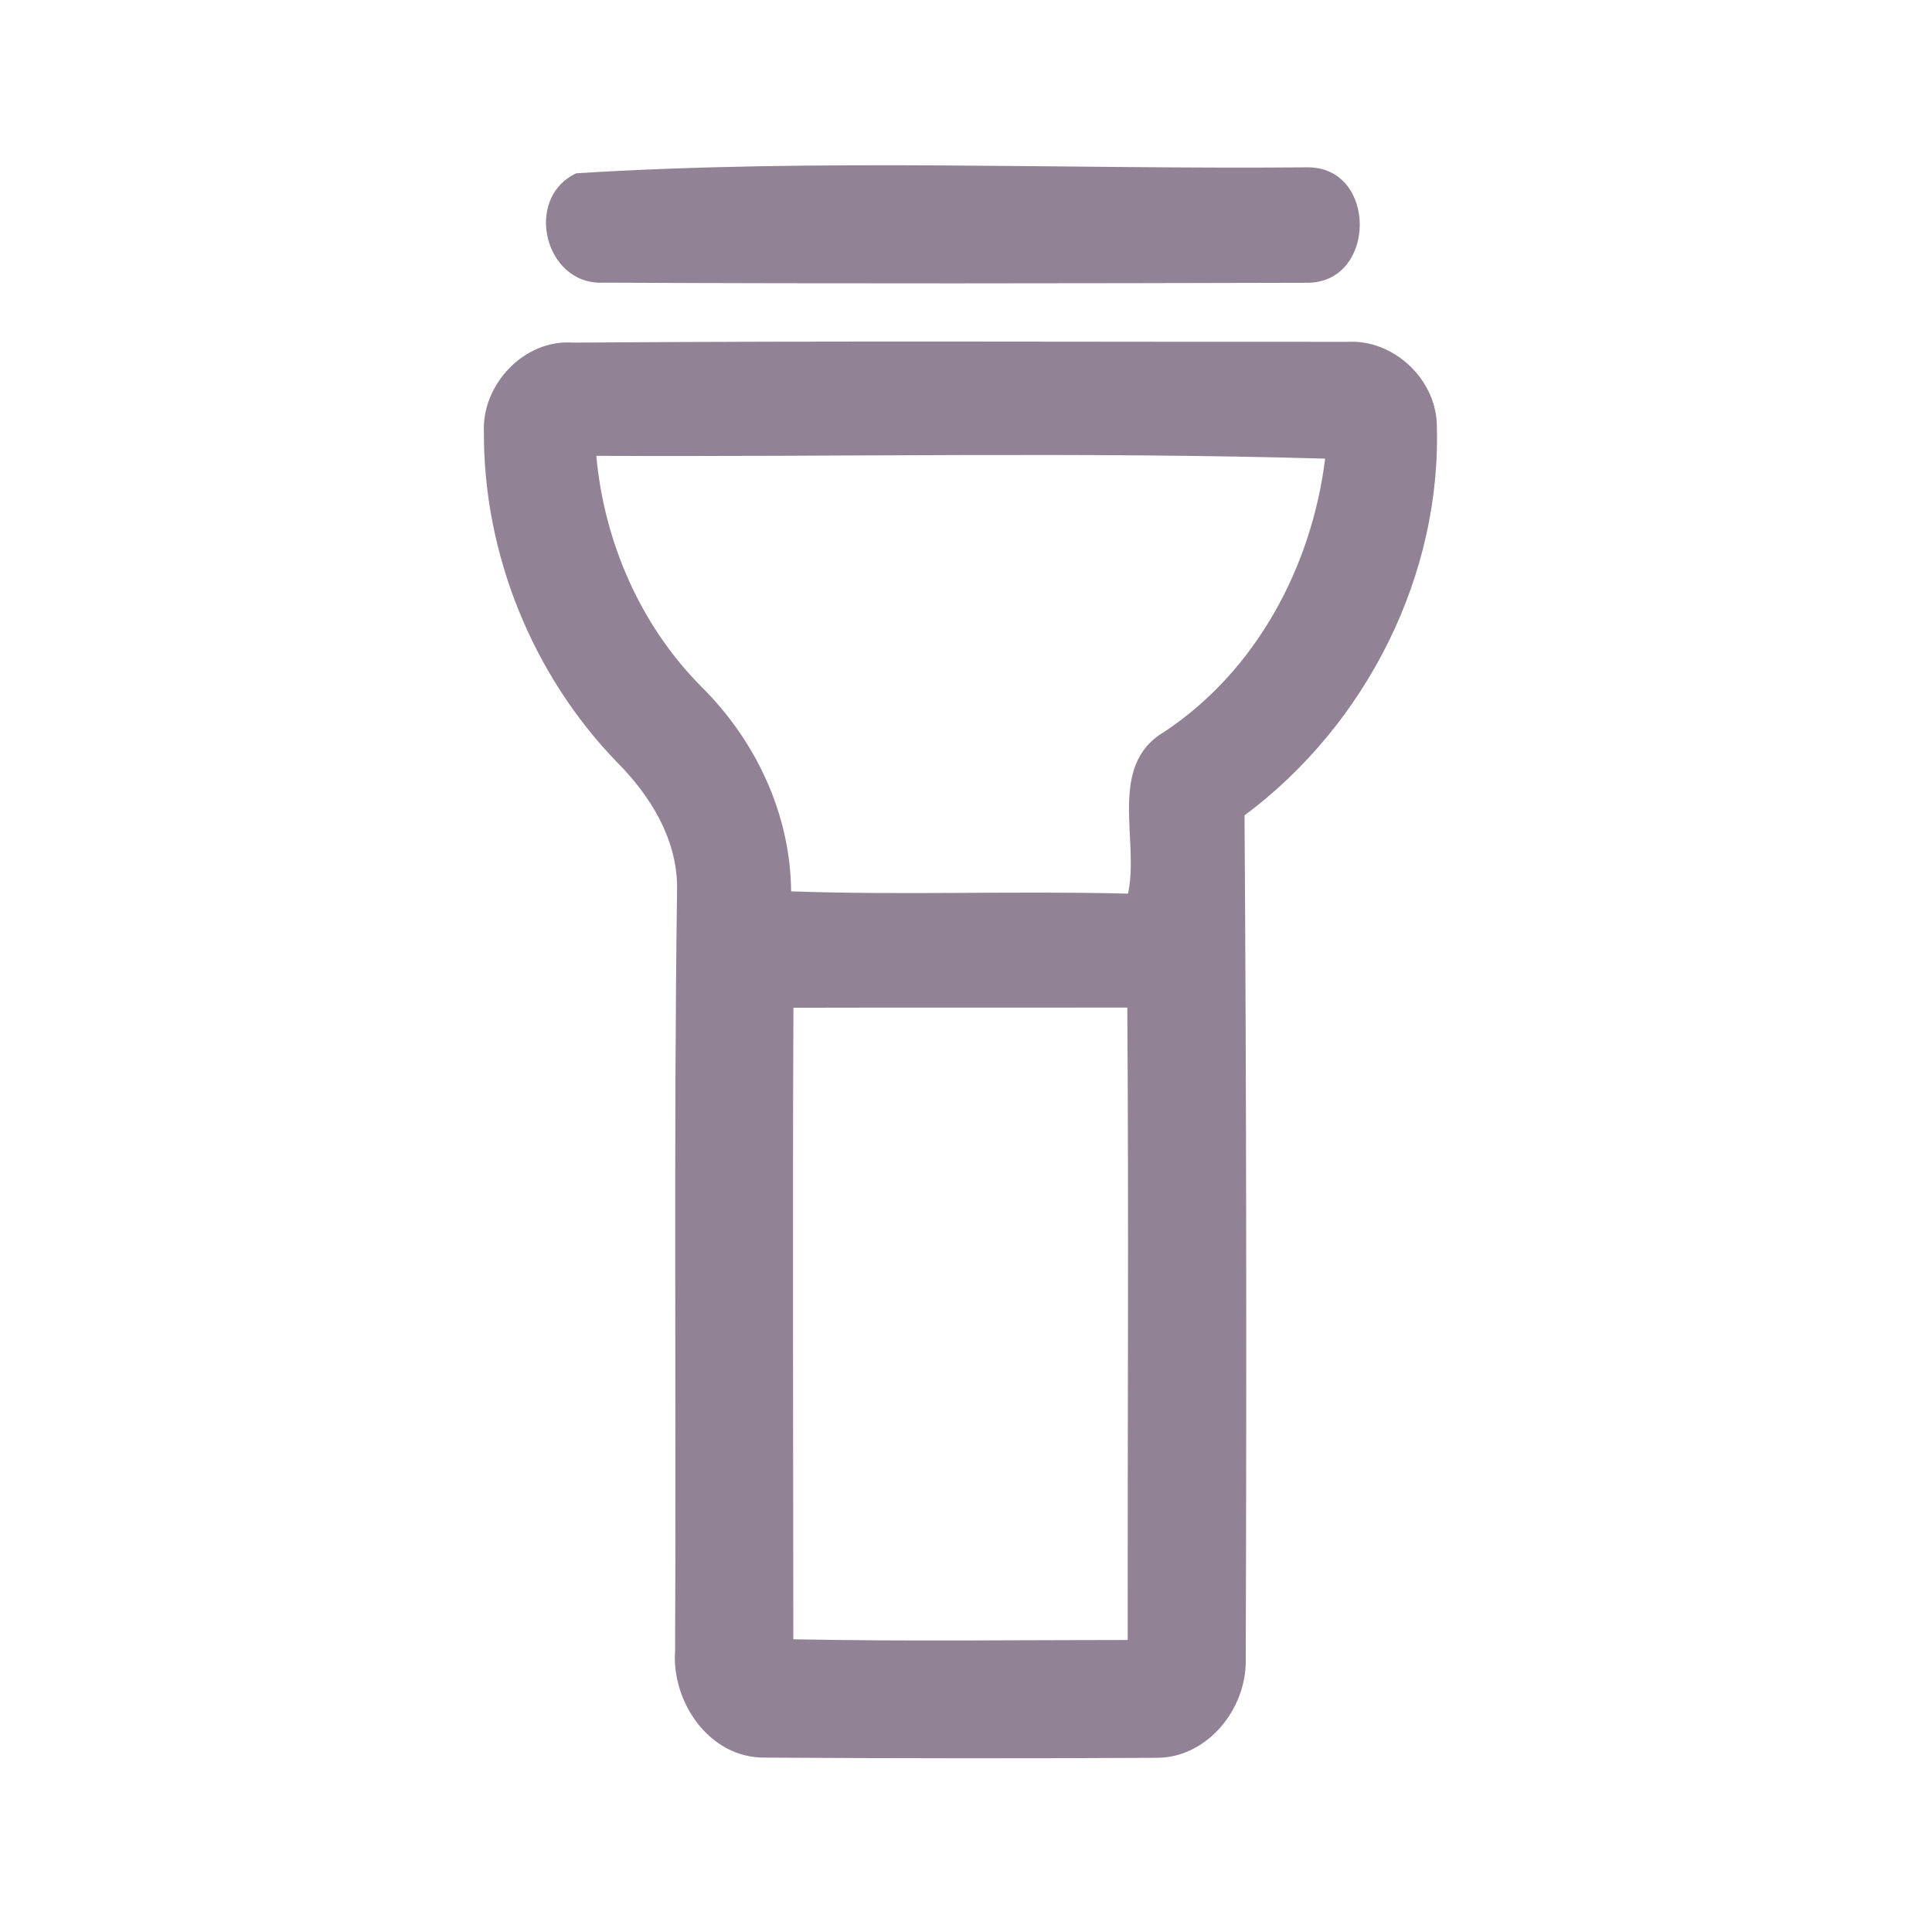 <?xml version="1.0" encoding="UTF-8" ?>
<!DOCTYPE svg PUBLIC "-//W3C//DTD SVG 1.1//EN" "http://www.w3.org/Graphics/SVG/1.1/DTD/svg11.dtd">
<svg width="192pt" height="192pt" viewBox="0 0 192 192" version="1.1" xmlns="http://www.w3.org/2000/svg">
<g id="#928295ff">
<path fill="#928295" opacity="1.00" d=" M 57.27 17.22 C 81.33 15.72 105.79 16.84 129.99 16.63 C 136.86 16.65 136.81 27.95 130.06 28.10 C 106.69 28.16 83.30 28.20 59.93 28.09 C 54.14 28.36 51.99 19.70 57.27 17.22 Z" />
<path fill="#928295" opacity="1.00" d=" M 48.09 42.94 C 47.87 38.19 52.12 33.69 56.95 34.05 C 82.65 33.86 108.35 33.99 134.05 33.97 C 138.46 33.77 142.55 37.58 142.78 41.96 C 143.35 57.08 135.78 72.04 123.68 81.03 C 123.87 109.03 123.89 137.05 123.80 165.05 C 123.84 169.84 120.01 174.64 115.03 174.69 C 102.02 174.76 88.99 174.75 75.98 174.67 C 70.50 174.71 66.72 169.16 67.09 164.03 C 67.21 138.70 66.94 113.36 67.29 88.03 C 67.22 83.25 64.57 79.00 61.29 75.72 C 52.89 67.03 48.04 55.02 48.09 42.94 M 59.26 45.30 C 60.04 53.86 63.64 62.16 69.73 68.27 C 75.12 73.62 78.56 80.92 78.62 88.58 C 89.77 88.98 100.94 88.52 112.10 88.81 C 113.27 83.52 110.00 76.10 115.70 72.73 C 124.84 66.68 130.36 56.32 131.69 45.58 C 107.58 44.88 83.40 45.42 59.26 45.30 M 78.85 100.15 C 78.76 121.07 78.83 141.99 78.84 162.91 C 89.91 163.13 100.99 162.98 112.07 162.98 C 112.05 142.03 112.18 121.08 112.03 100.13 C 100.97 100.15 89.91 100.12 78.85 100.15 Z" />
</g>
</svg>
